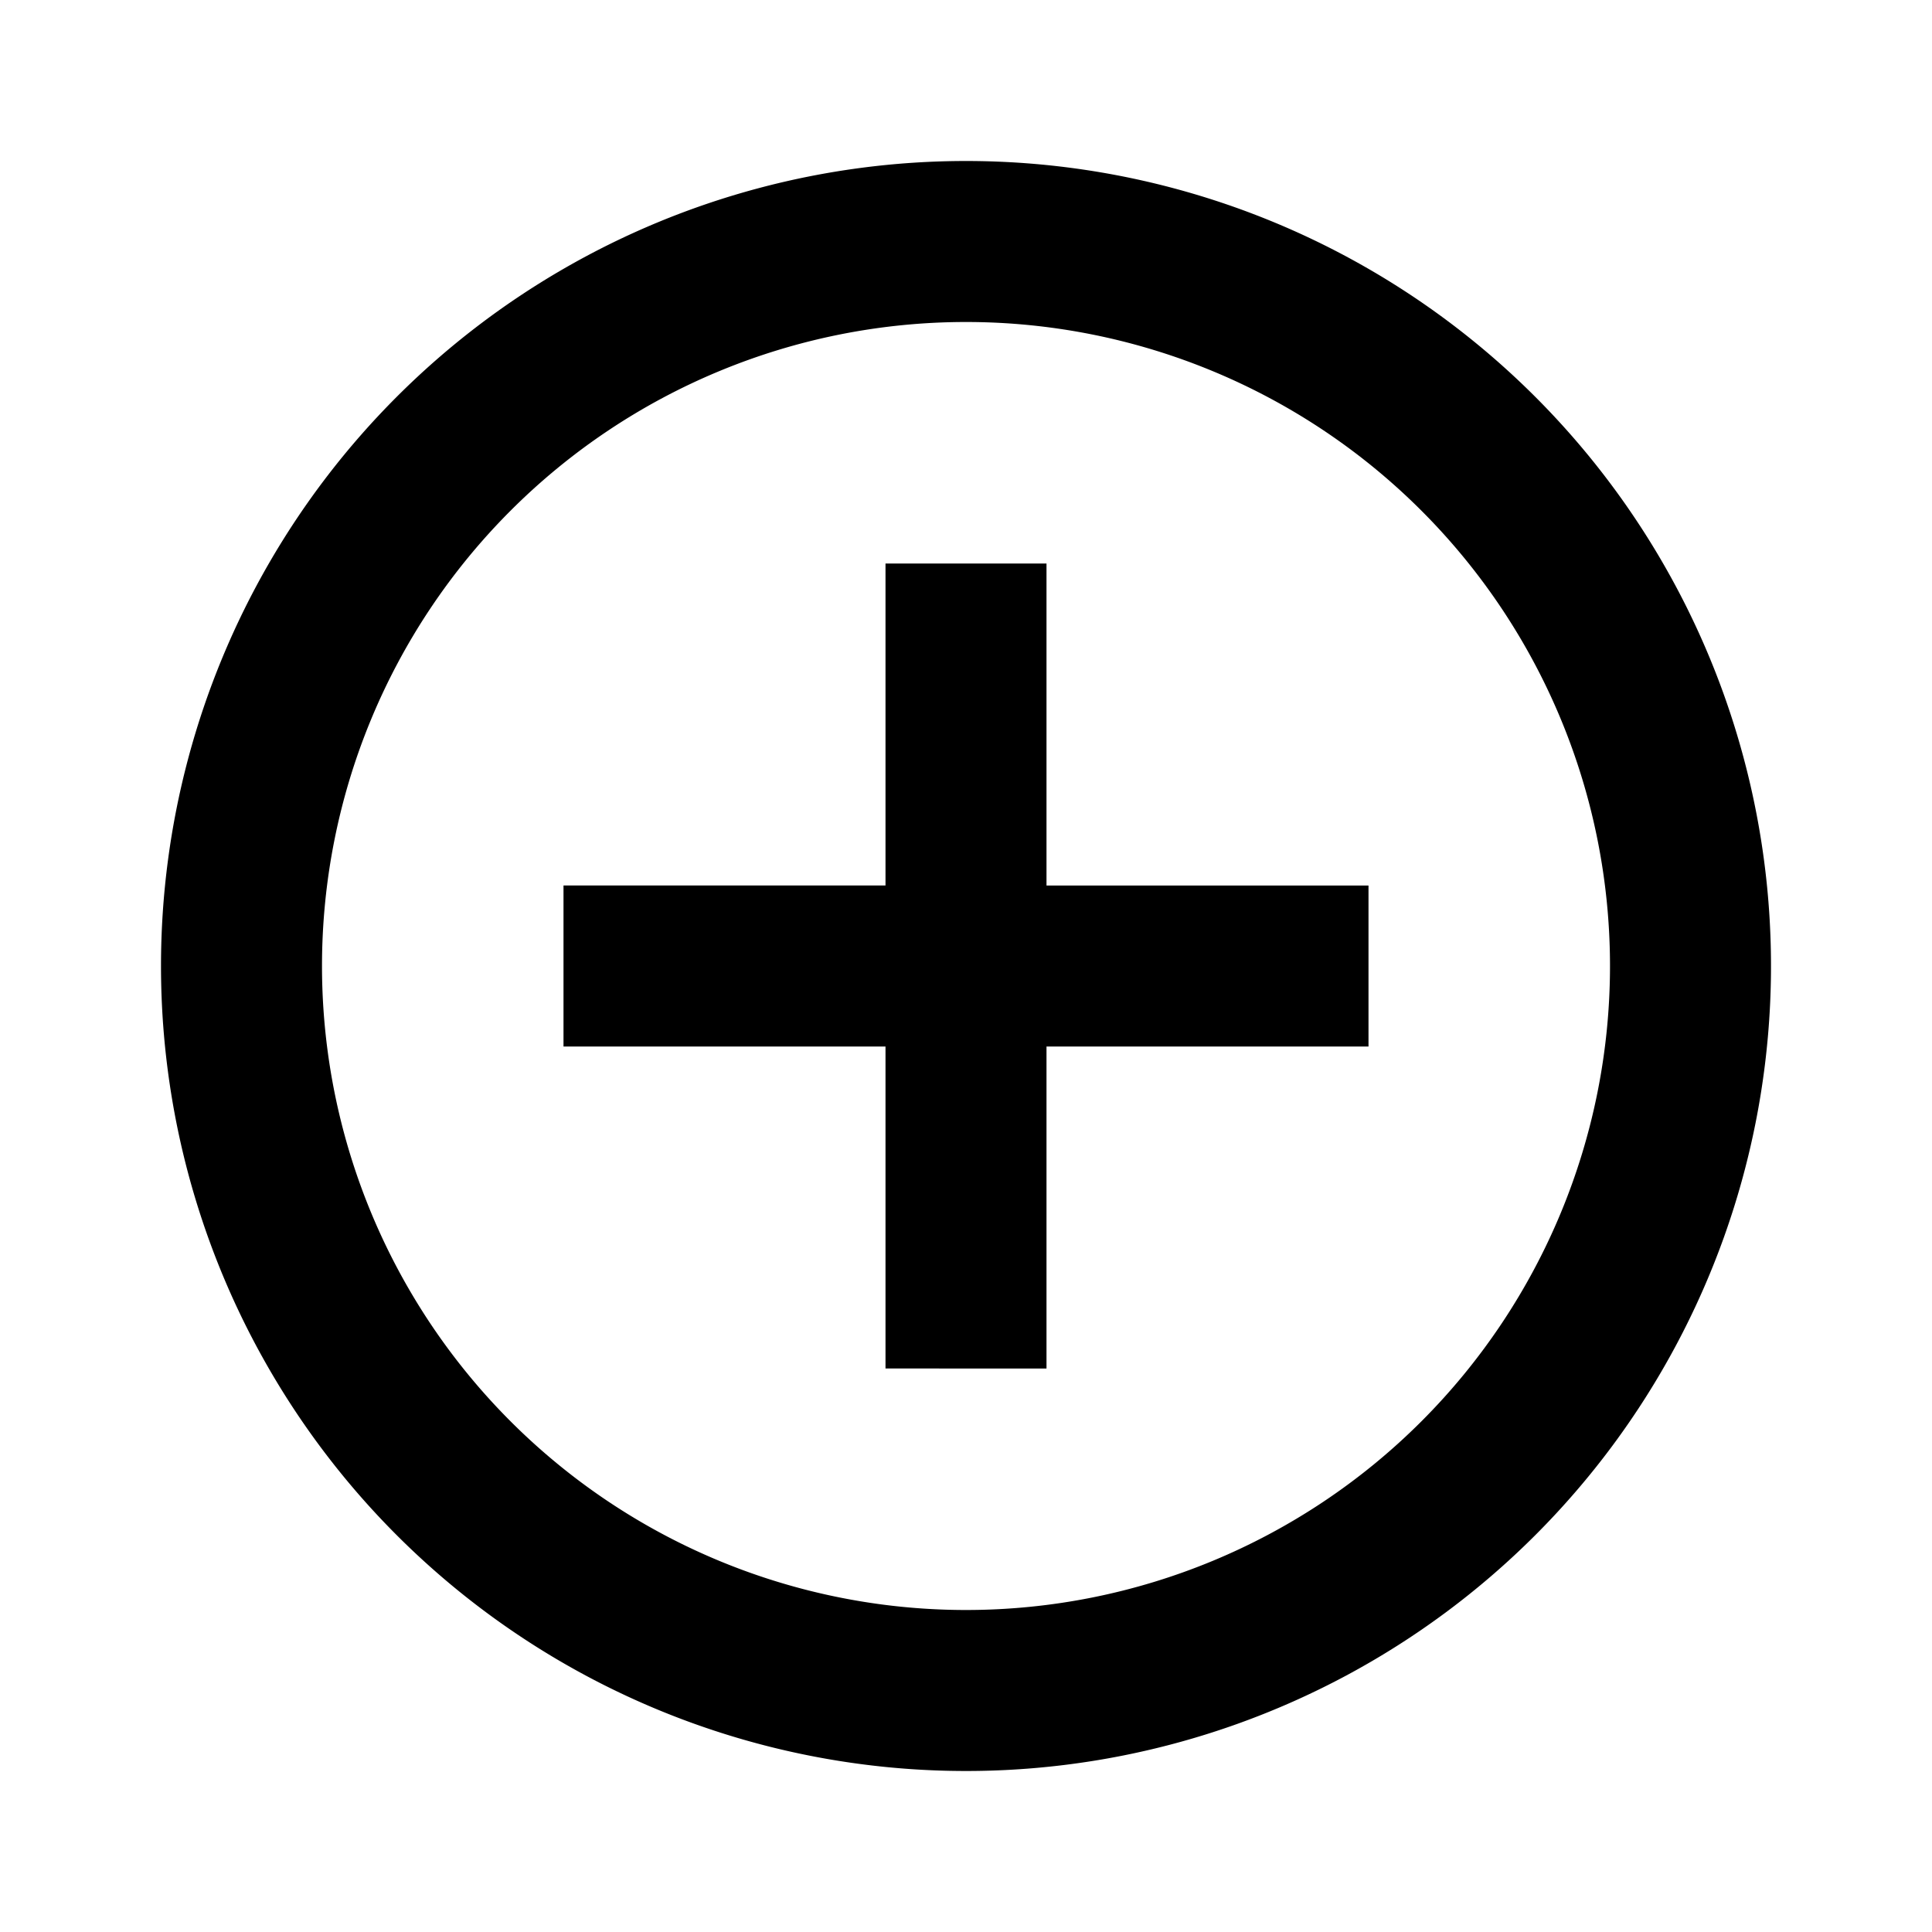 <svg xmlns="http://www.w3.org/2000/svg" viewBox="0 0 24 24"><title>_</title><path d="M12,2A10,10,0,1,1,2,12,10,10,0,0,1,12,2Zm0,18a8,8,0,1,0-8-8A8,8,0,0,0,12,20ZM13,7v4h4v2H13v4H11V13H7V11h4V7h2Z"/></svg>